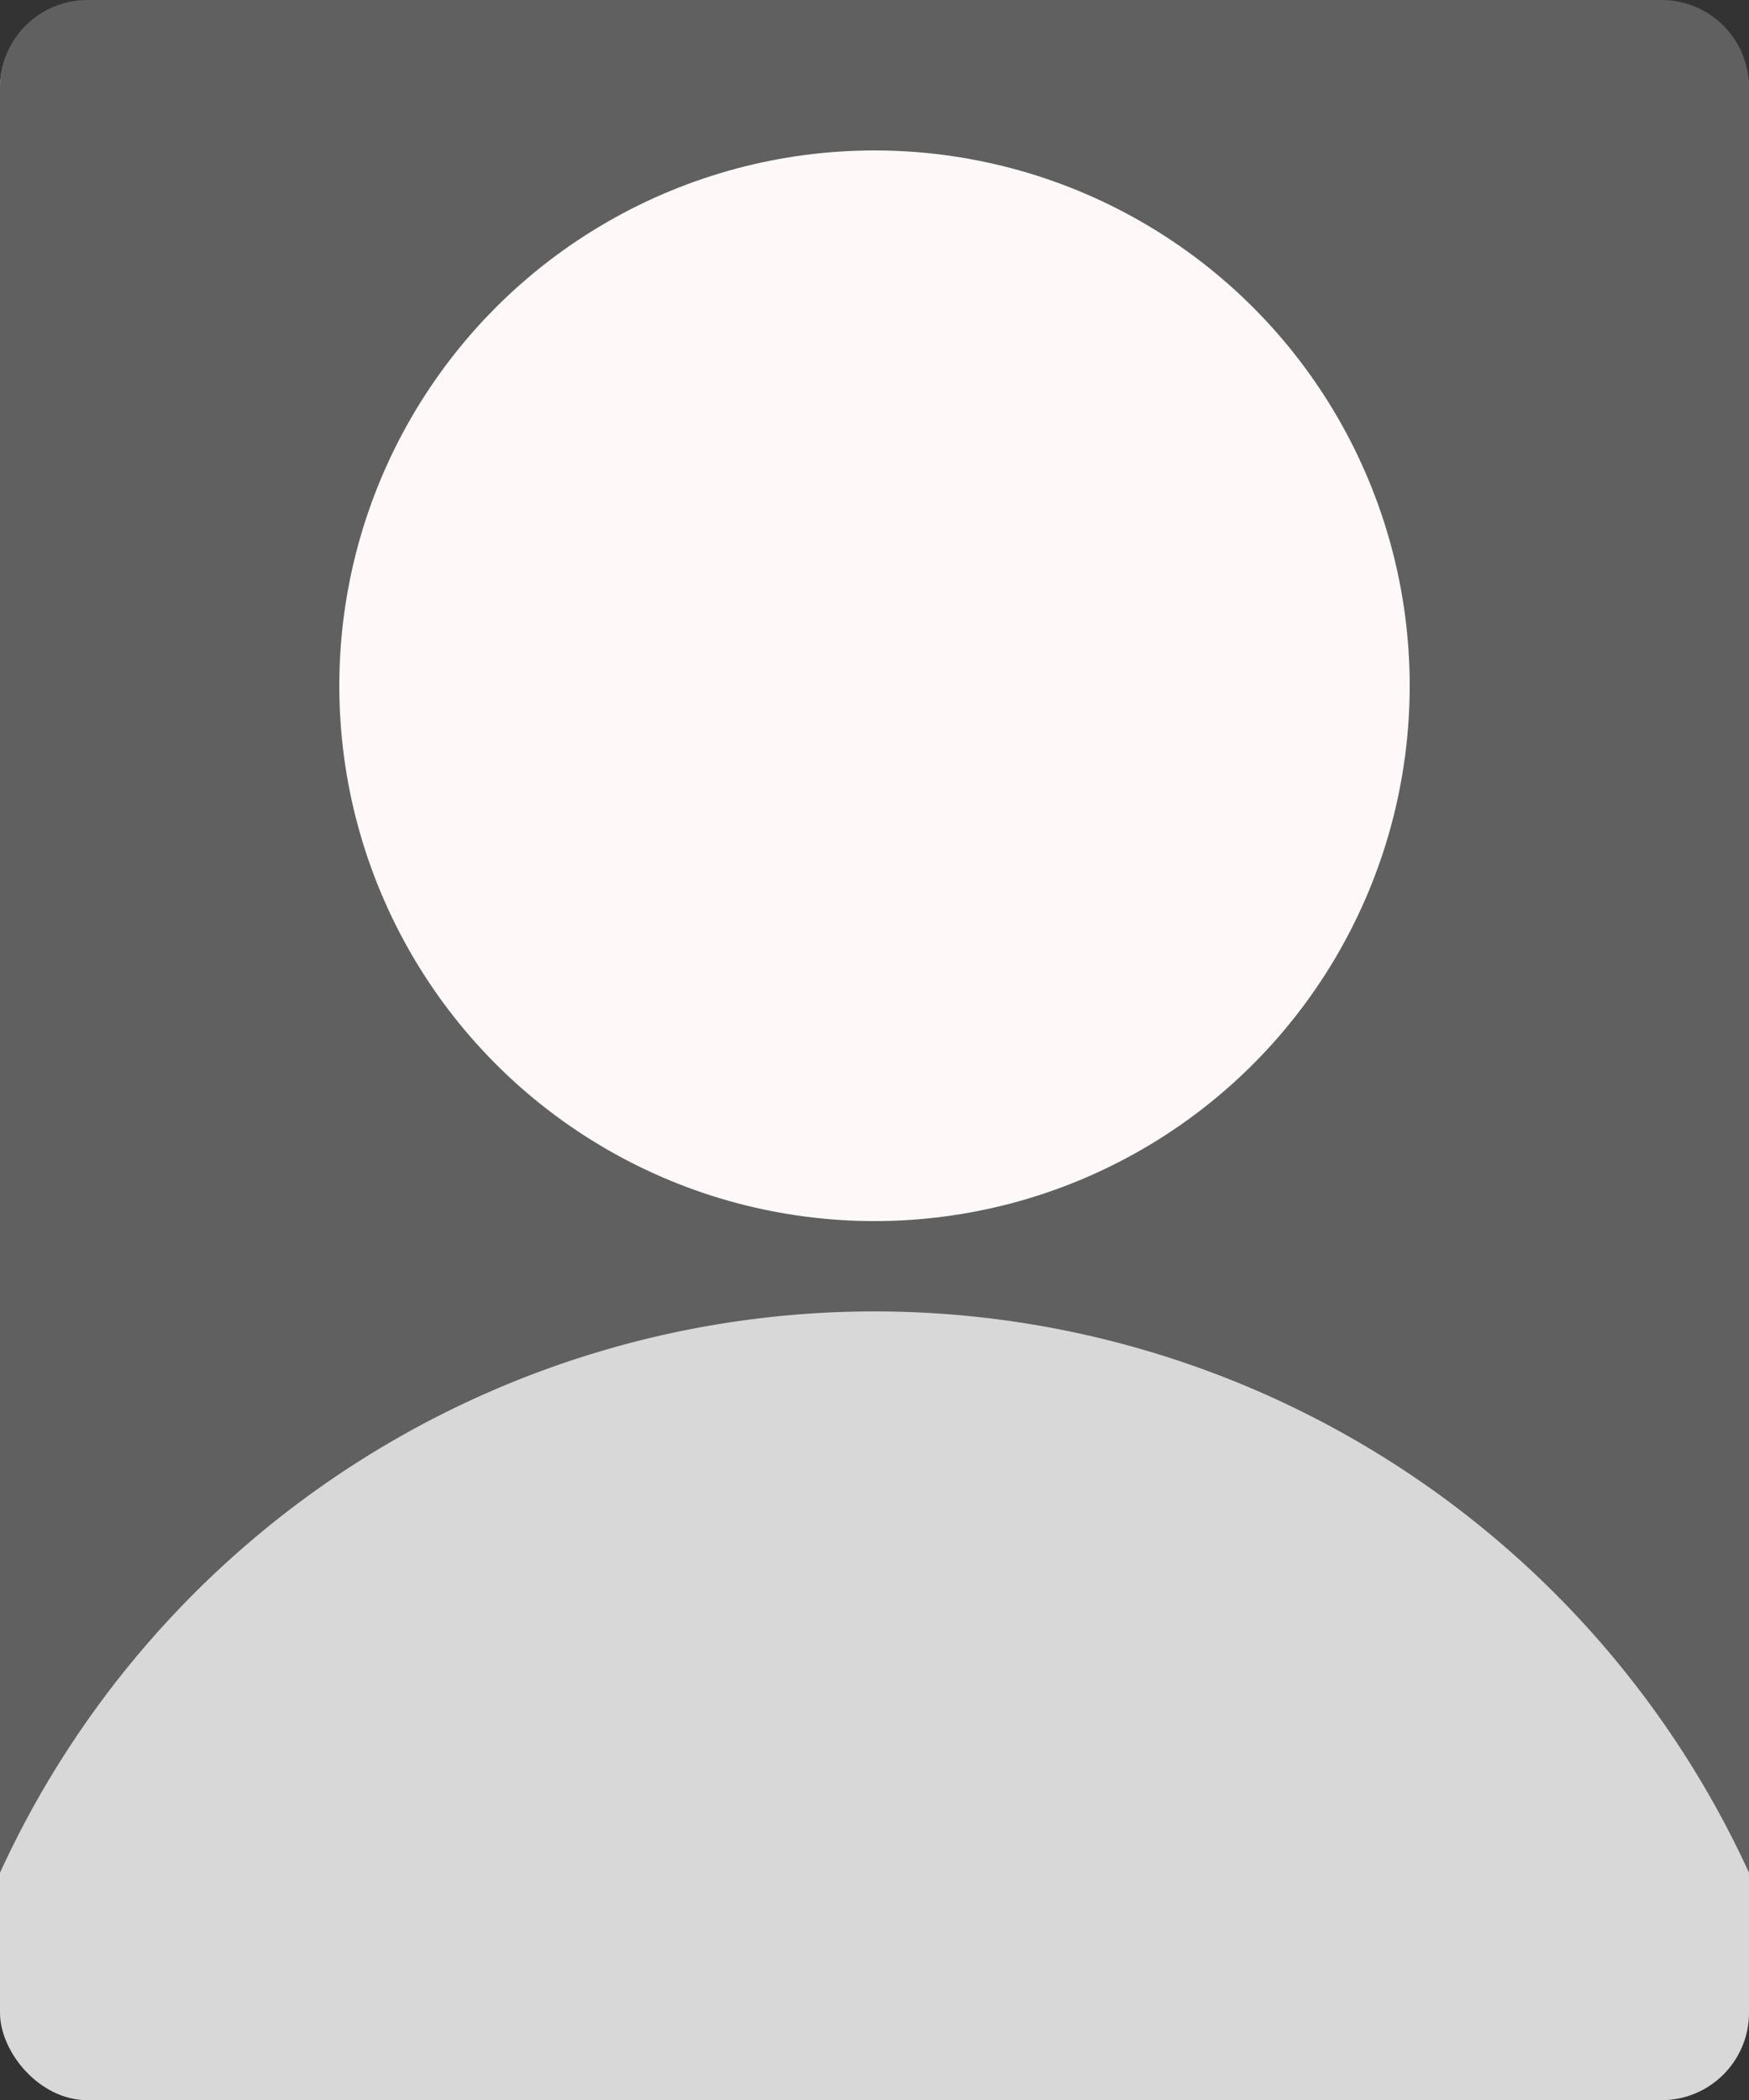 <svg data-name="Layer 1" id="Layer_1" viewBox="0 0 20 24.01" xmlns="http://www.w3.org/2000/svg">
  <rect x="0" y="0" width="20" height="24.01" fill="#333333" stroke="none"/>
  <defs>
    <style>.cls-1 {
      fill: #d8d8d8;
    }

    .cls-2 {
      fill: #606060;
    }

    .cls-3 {
      fill: #fff8f8;
    }</style>
  </defs>
  <title>Group 2195-test</title>
  <rect class="cls-1" height="24" rx="1" width="20" y="0.01"/>
  <path class="cls-2" d="M0,21.41H0V1A1,1,0,0,1,1,0H19a1,1,0,0,1,1,1V21.41a11,11,0,0,0-20,0Z"/>
  <circle class="cls-3" cx="10" cy="7.84" r="6.12"/>
</svg>
